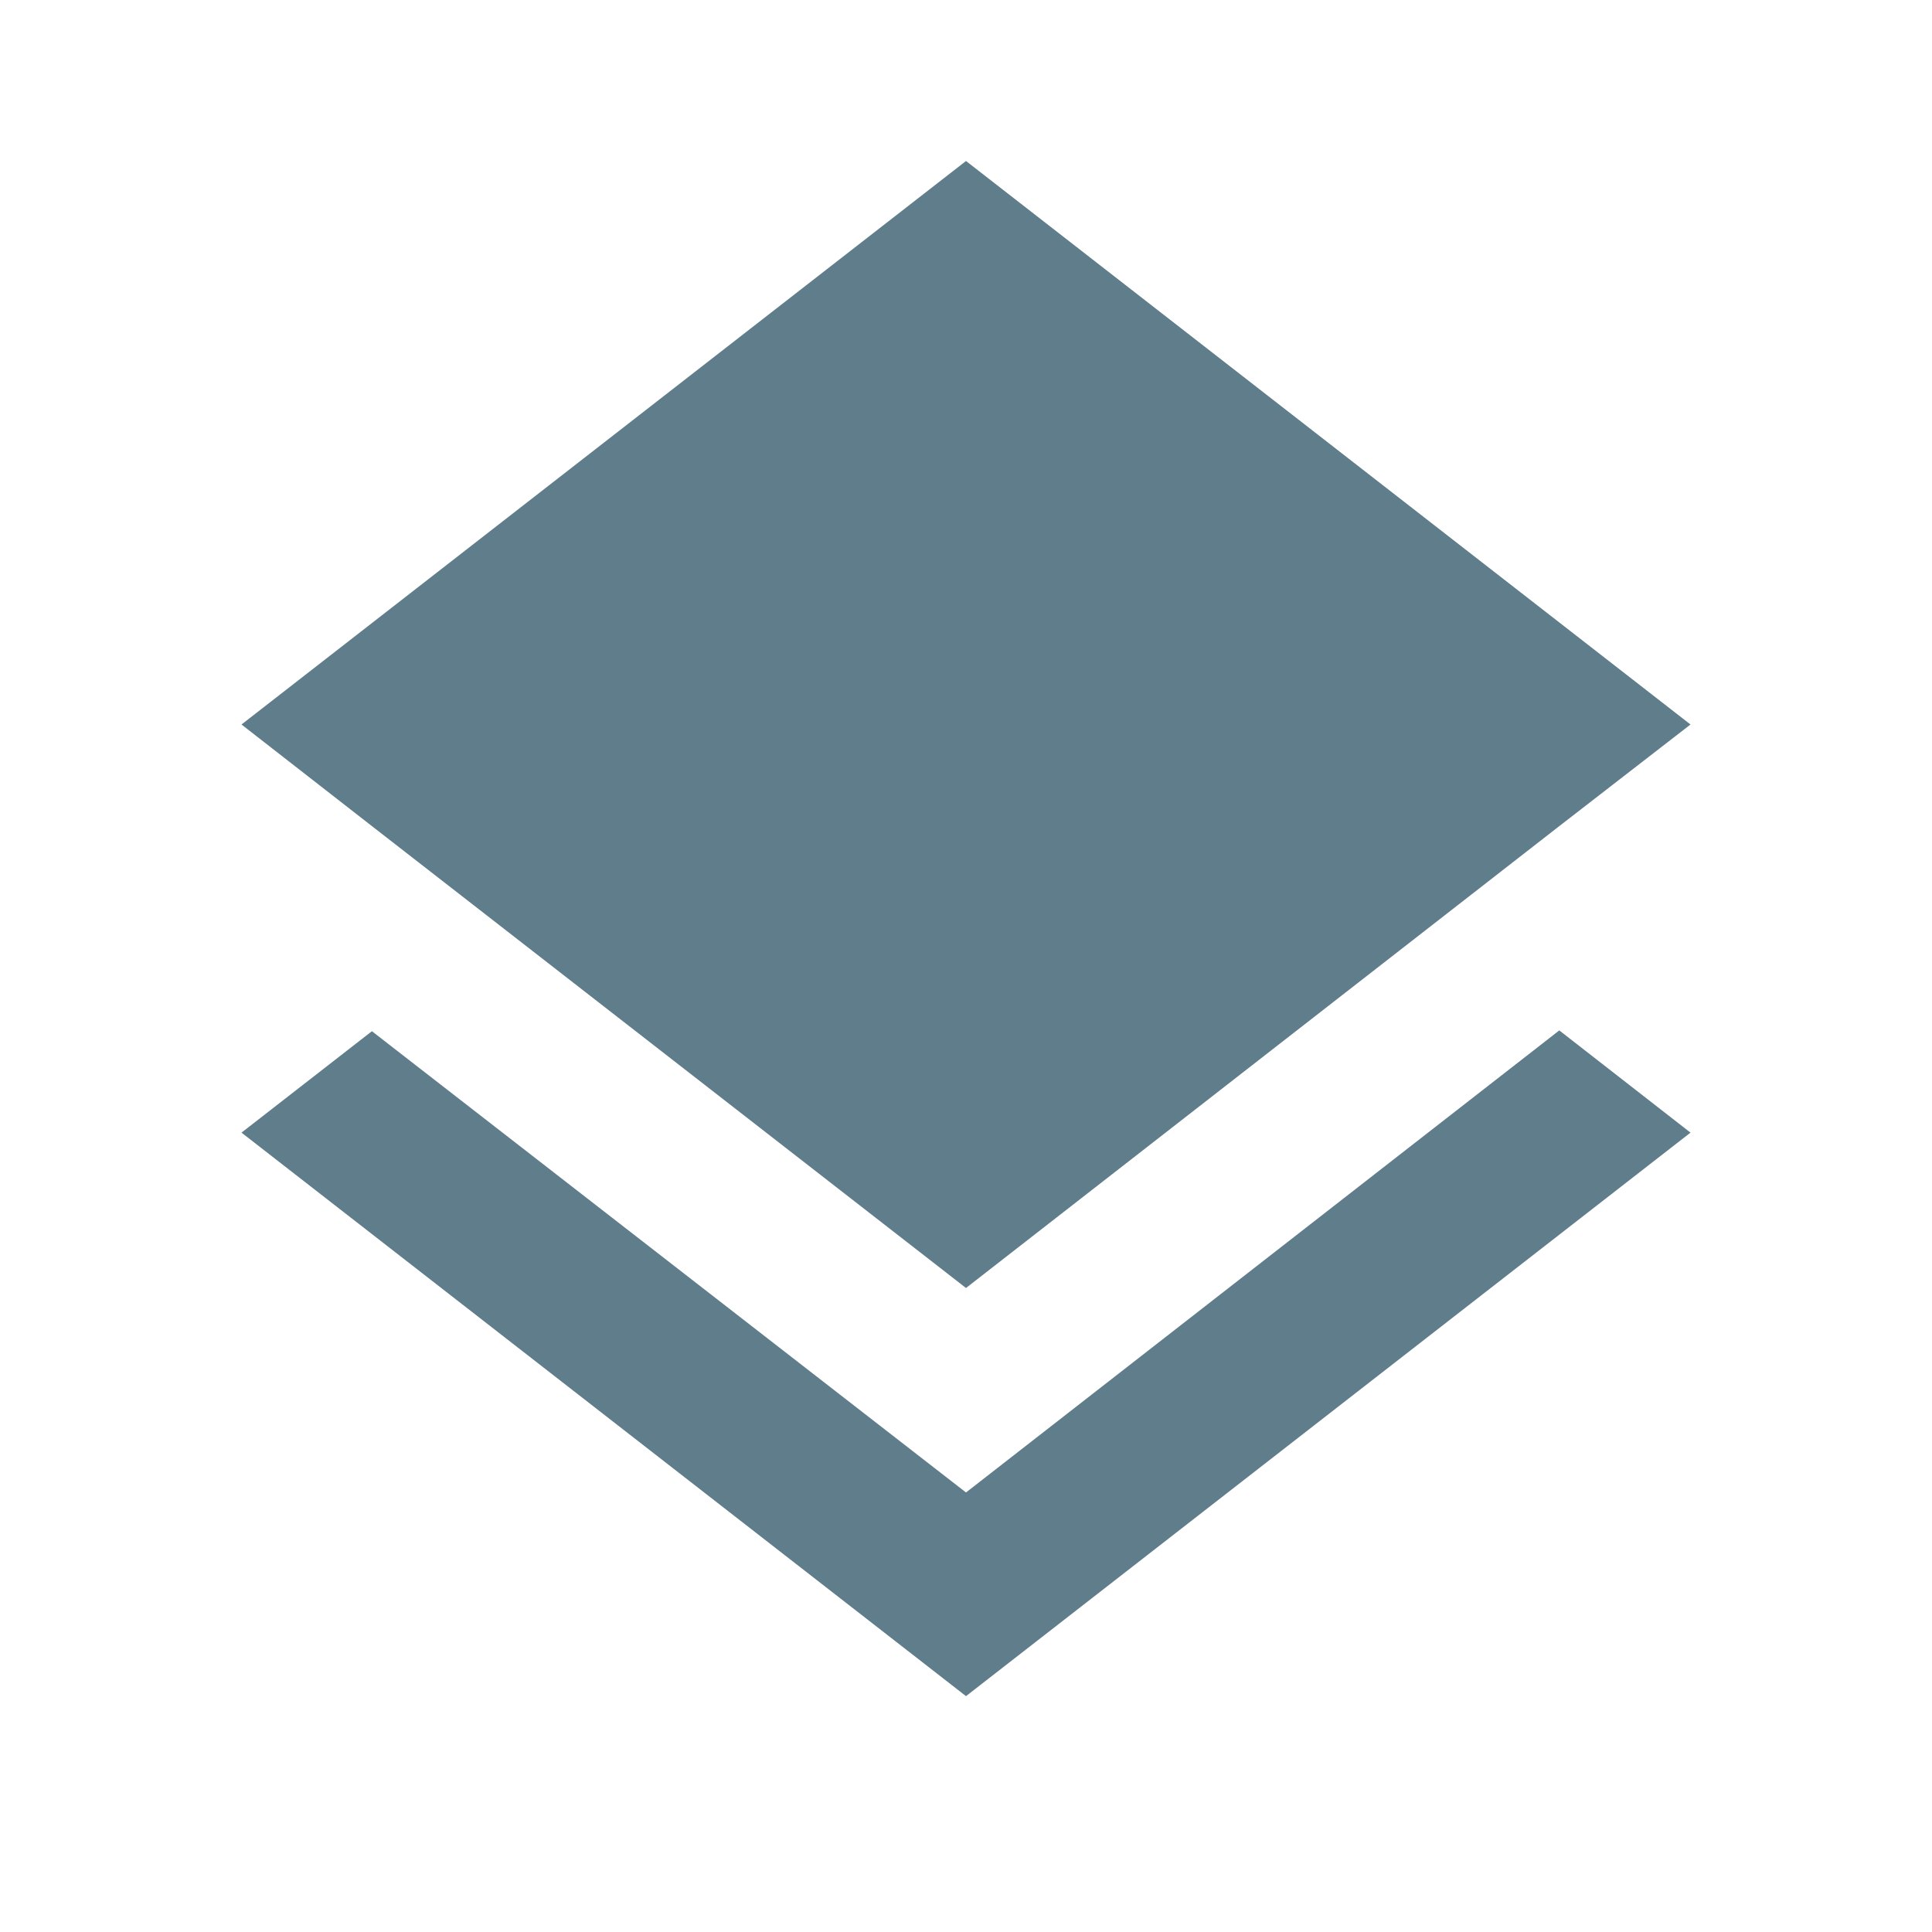 <svg xmlns="http://www.w3.org/2000/svg" width="16" height="16"  viewBox="0 0 24 24"><path fill="#607D8B" d="m12 16 7.36-5.73L21 9l-9-7-9 7 1.63 1.27M12 18.54l-7.38-5.73L3 14.07l9 7 9-7-1.63-1.27z"/></svg>